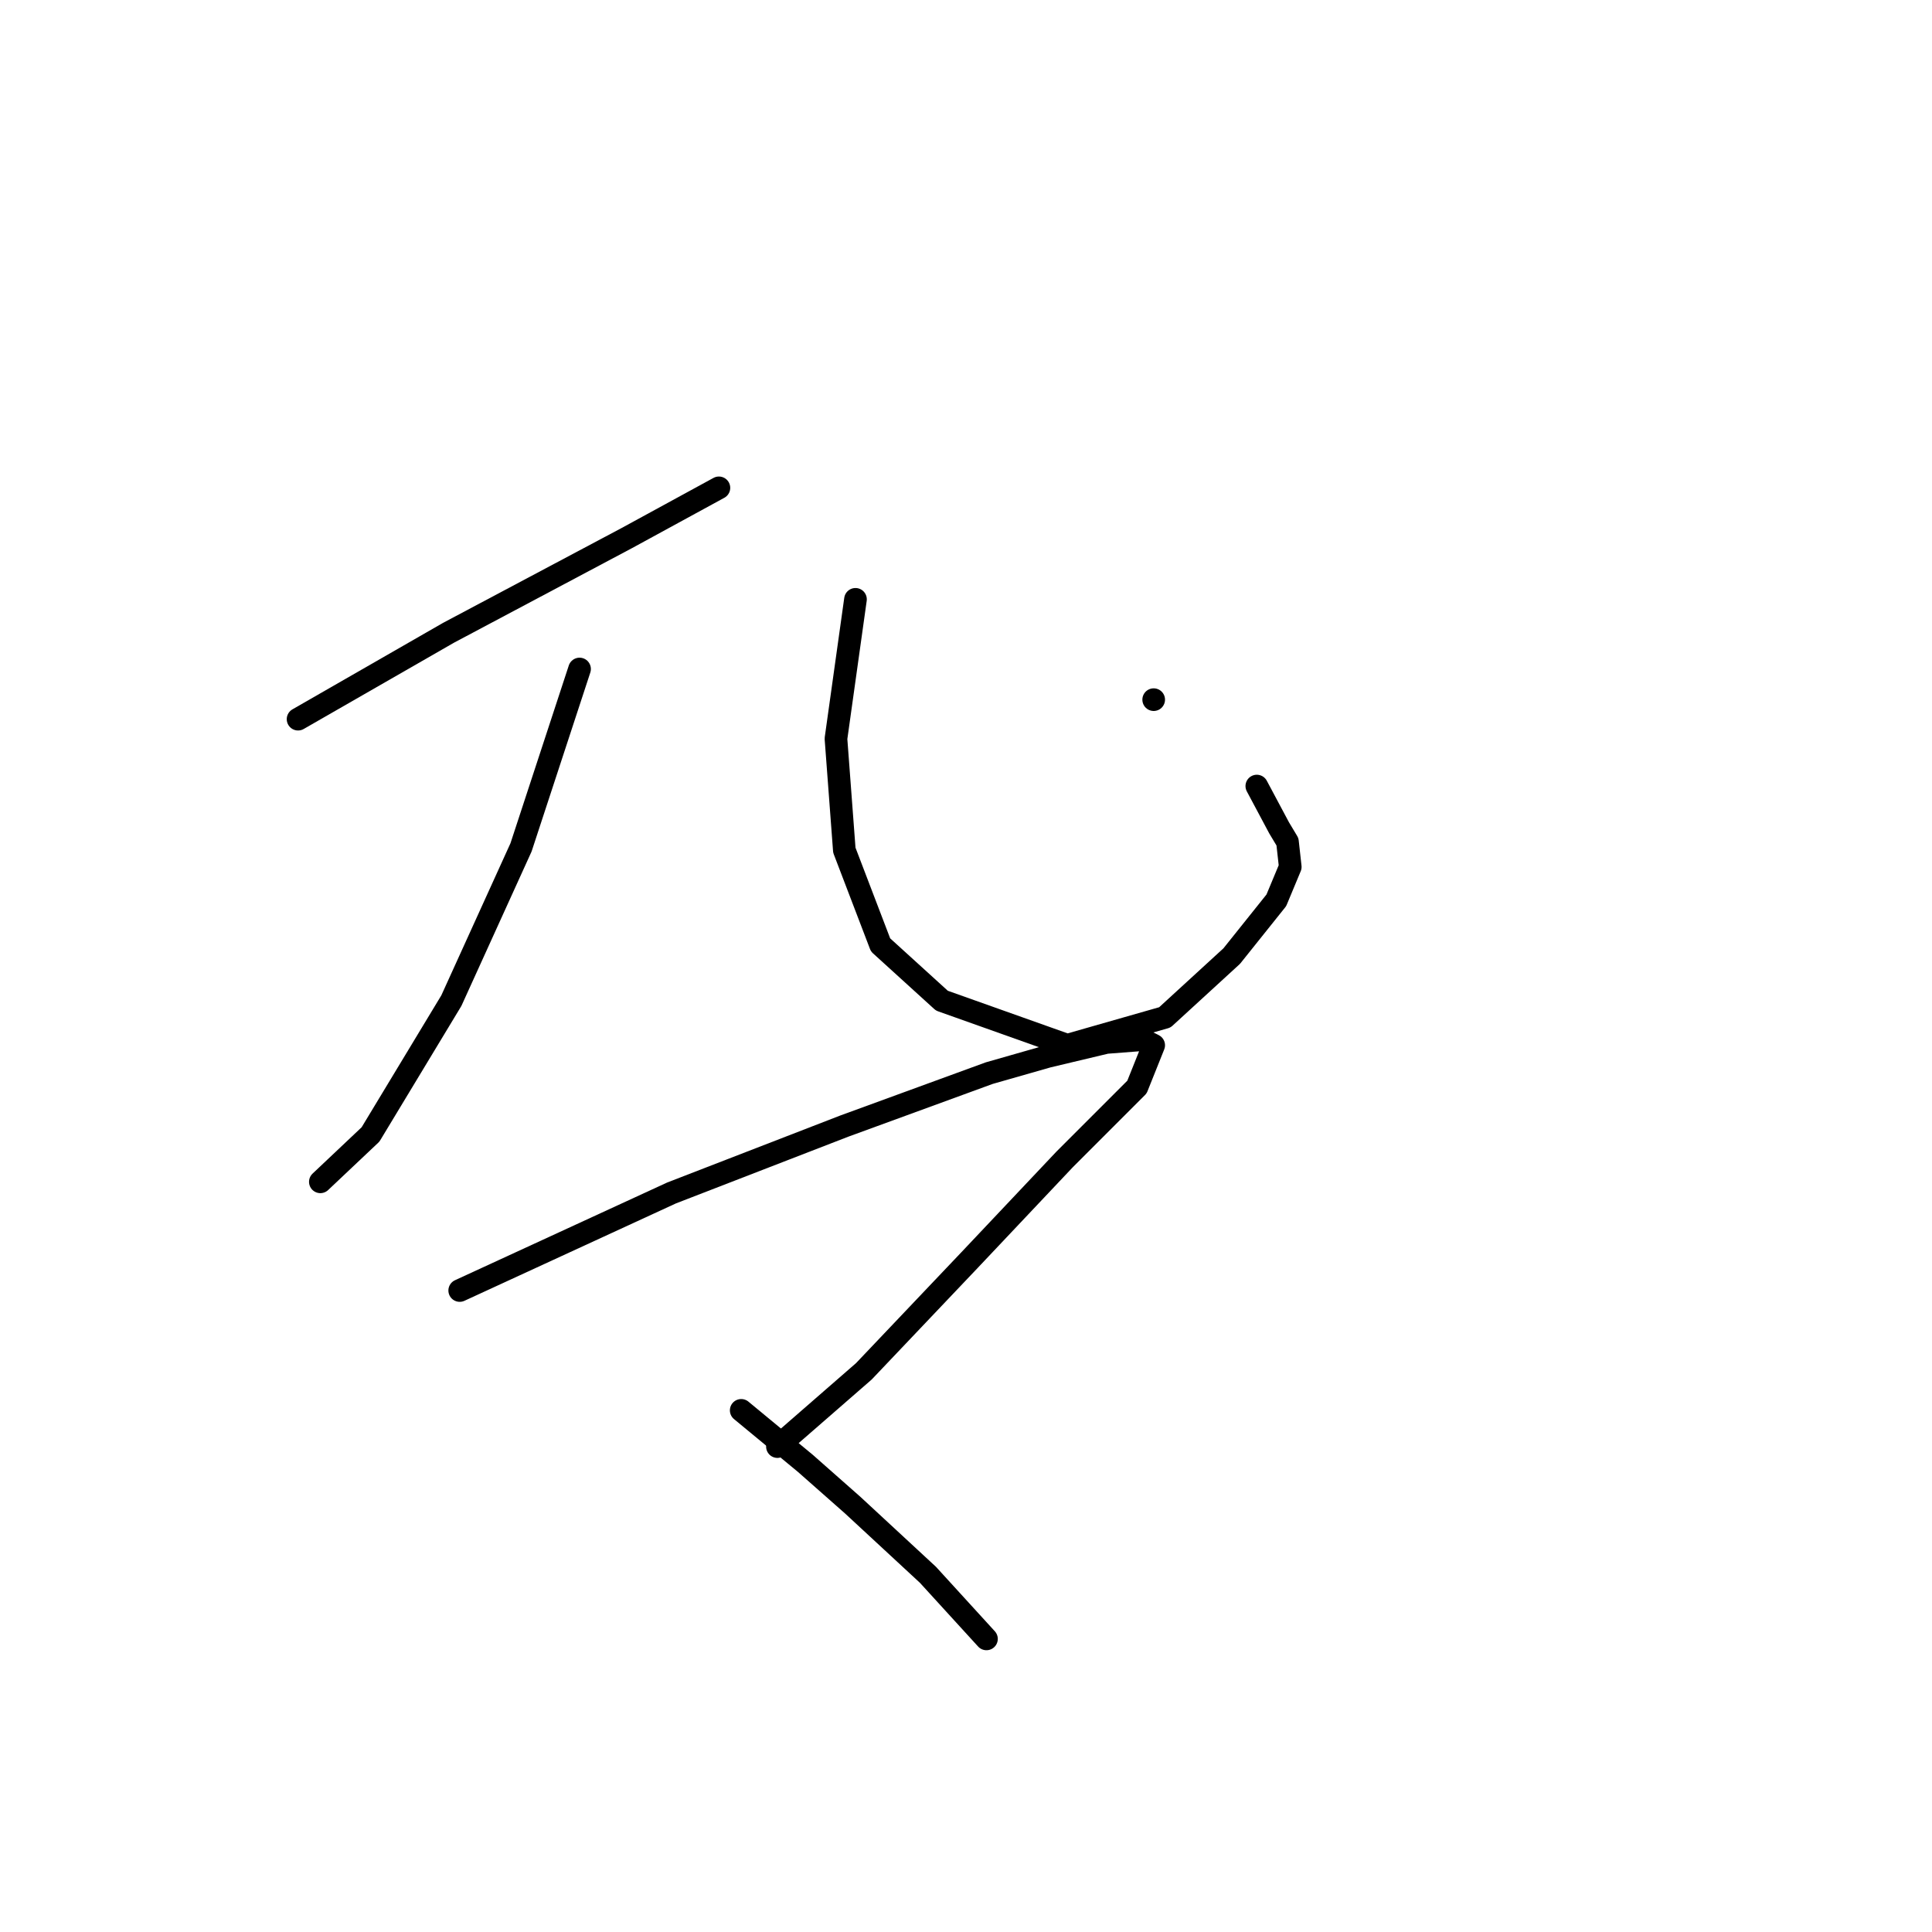 <?xml version="1.0" standalone="no"?>
    <svg width="256" height="256" xmlns="http://www.w3.org/2000/svg" version="1.1">
    <polyline stroke="black" stroke-width="3" stroke-linecap="round" fill="transparent" stroke-linejoin="round" points="76.794 88.646 69.039 112.281 59.806 132.593 49.096 150.319 42.449 156.598 42.449 156.598 " />
        <polyline stroke="black" stroke-width="3" stroke-linecap="round" fill="transparent" stroke-linejoin="round" points="39.495 95.294 59.437 83.845 83.072 71.289 95.259 64.642 95.259 64.642 " />
        <polyline stroke="black" stroke-width="3" stroke-linecap="round" fill="transparent" stroke-linejoin="round" points="113.355 79.414 110.77 97.879 111.878 112.651 116.679 125.207 124.803 132.593 141.422 138.502 154.347 134.809 163.211 126.684 169.119 119.298 170.966 114.867 170.597 111.543 169.489 109.696 166.534 104.157 166.534 104.157 " />
        <polyline stroke="black" stroke-width="3" stroke-linecap="round" fill="transparent" stroke-linejoin="round" points="152.87 92.708 152.87 92.708 " />
        <polyline stroke="black" stroke-width="3" stroke-linecap="round" fill="transparent" stroke-linejoin="round" points="60.914 171 88.981 158.075 111.878 149.212 131.081 142.195 138.837 139.979 146.592 138.133 151.393 137.763 152.87 138.502 150.654 144.041 141.052 153.643 128.496 166.938 114.463 181.71 103.014 191.681 103.014 191.681 " />
        <polyline stroke="black" stroke-width="3" stroke-linecap="round" fill="transparent" stroke-linejoin="round" points="98.214 186.88 106.707 193.897 112.986 199.437 122.957 208.669 130.712 217.163 130.712 217.163 " />
        </svg>